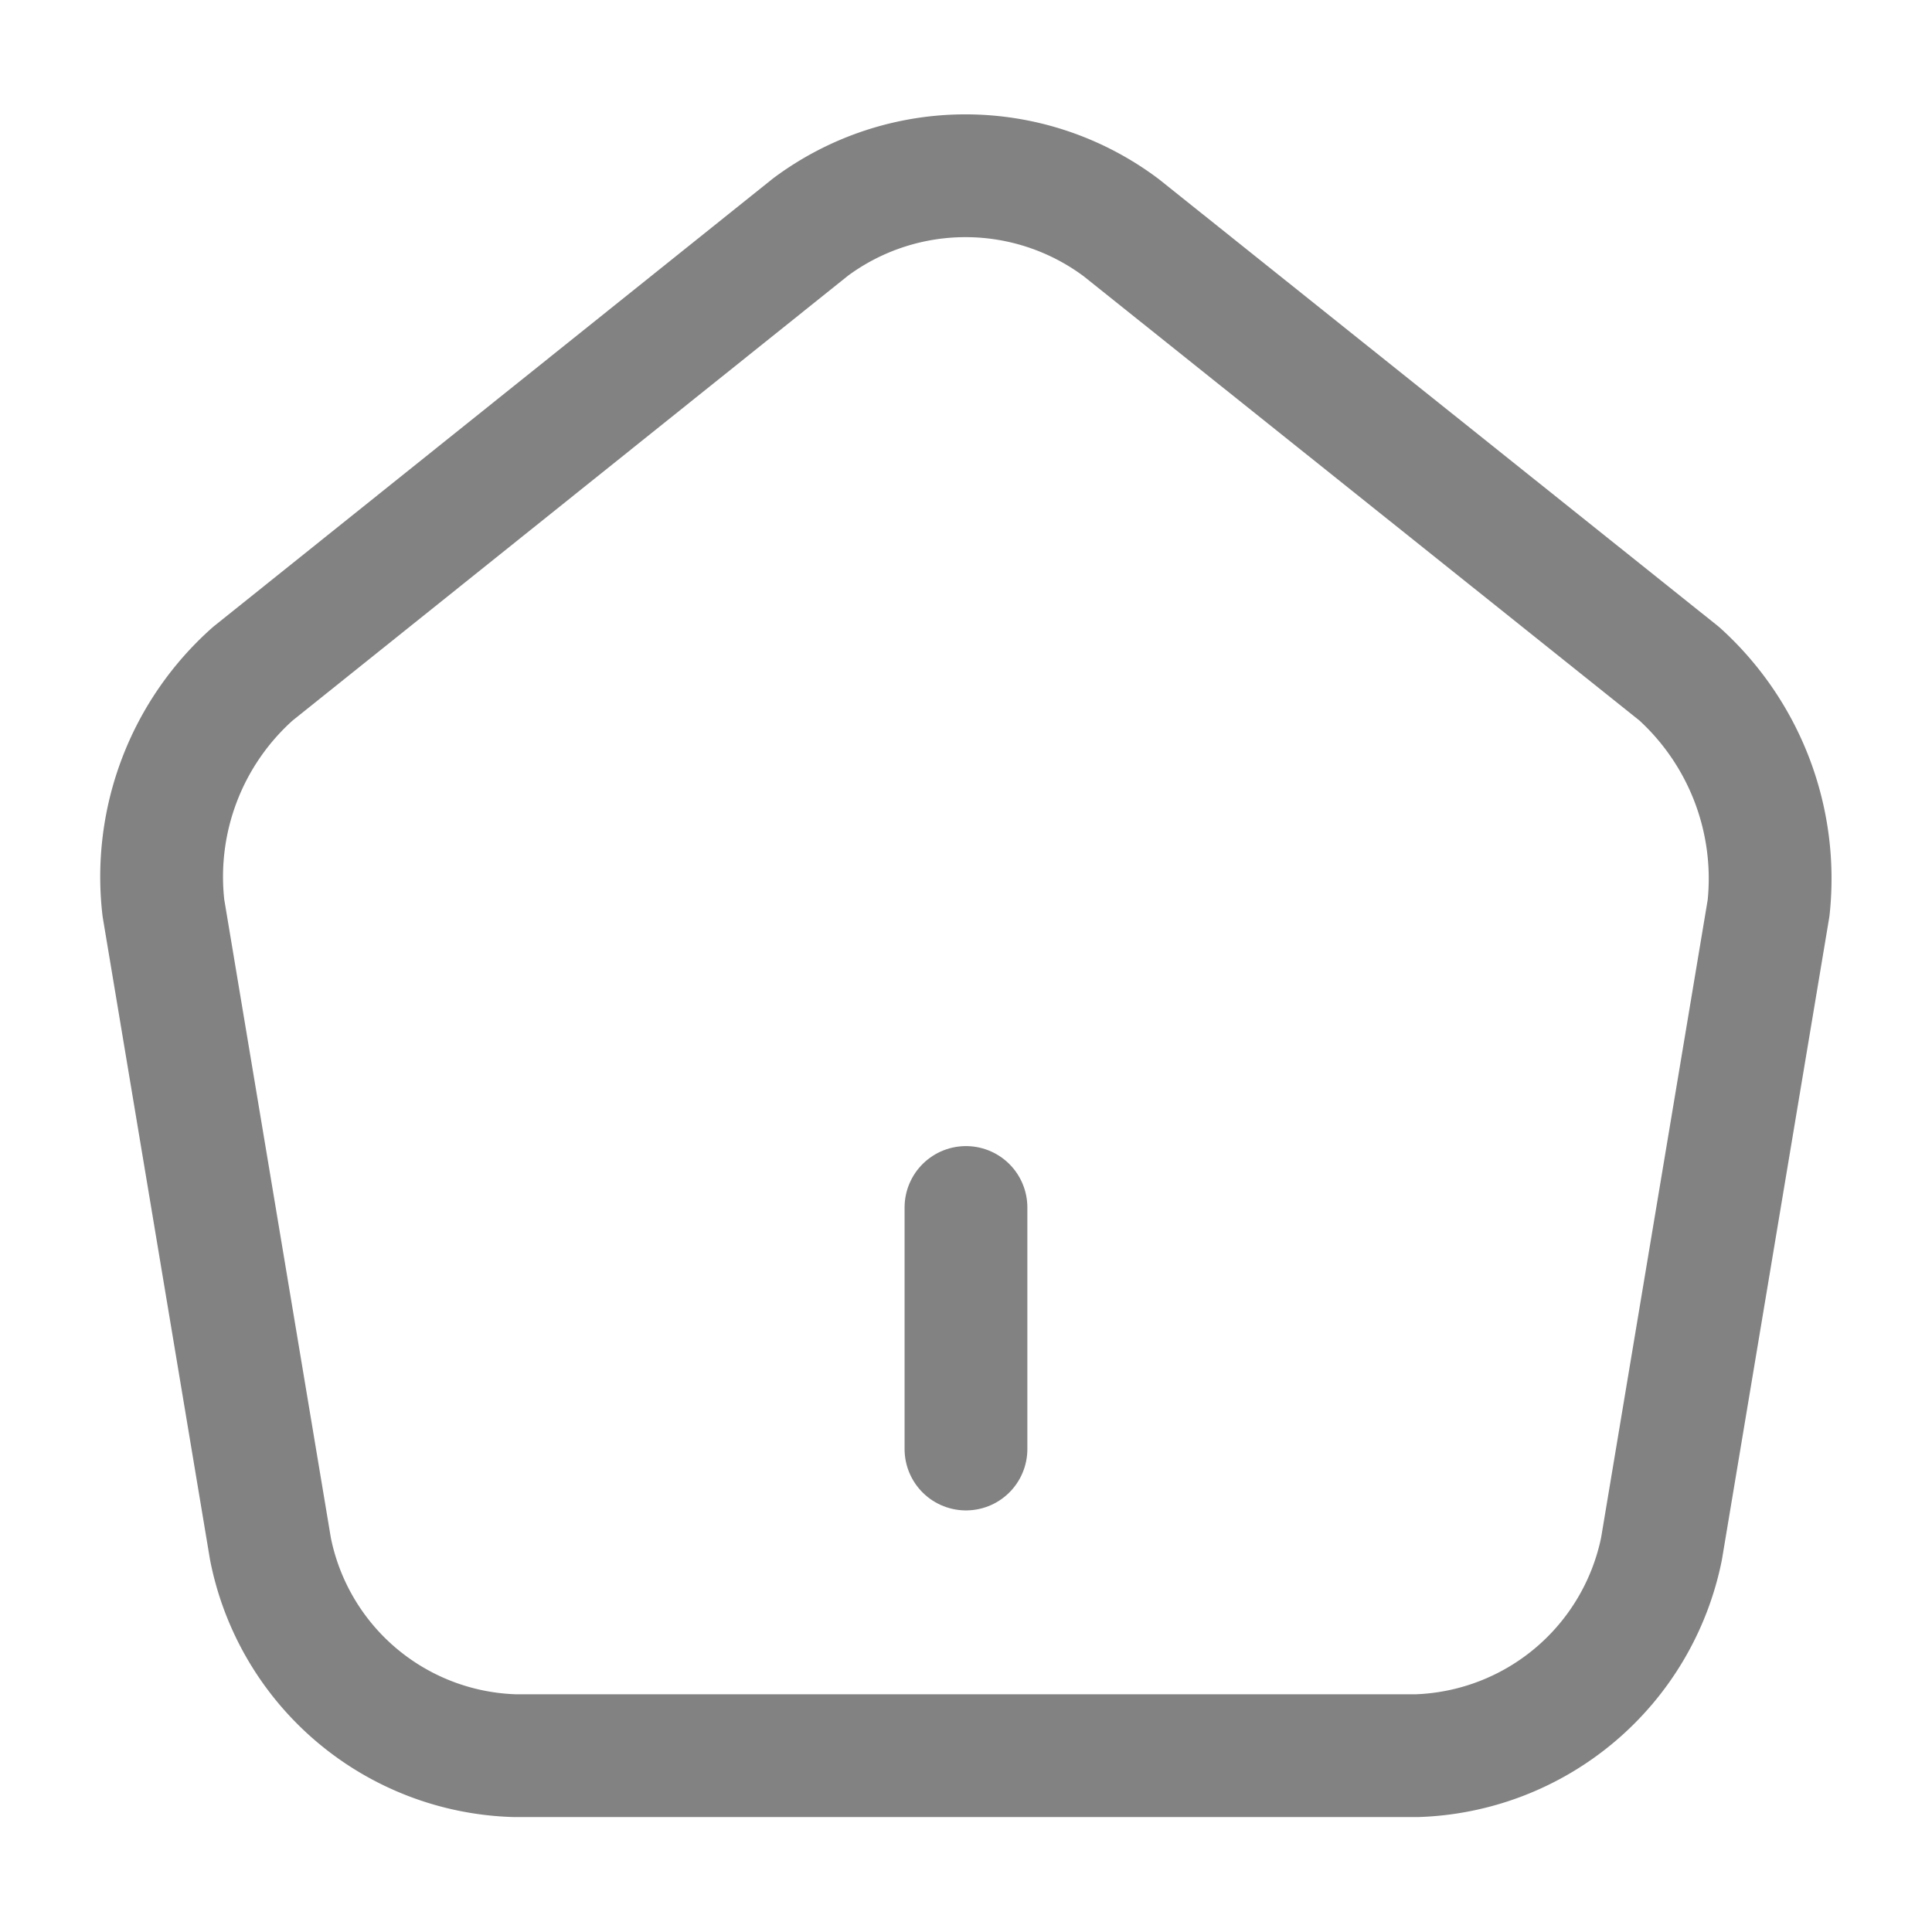 <svg id="home" xmlns="http://www.w3.org/2000/svg" width="31.469" height="31.469" viewBox="0 0 31.469 31.469">
  <path id="Vector" d="M0,3.934V0" transform="translate(15.734 19.668)" fill="none" stroke="#828282" stroke-linecap="round" stroke-linejoin="round" stroke-width="2"/>
  <path id="Vector-2" data-name="Vector" d="M10.586.834,1.5,8.111A4.423,4.423,0,0,0,.044,11.927L1.787,22.364a4.182,4.182,0,0,0,3.986,3.37H20.459a4.207,4.207,0,0,0,3.986-3.37l1.744-10.437a4.5,4.5,0,0,0-1.455-3.816L15.647.847A4.229,4.229,0,0,0,10.586.834Z" transform="translate(2.618 2.863)" fill="none" stroke="#828282" stroke-linecap="round" stroke-linejoin="round" stroke-width="2"/>
  <path id="Vector-3" data-name="Vector" d="M0,0H31.469V31.469H0Z" fill="none" opacity="0"/>
</svg>
